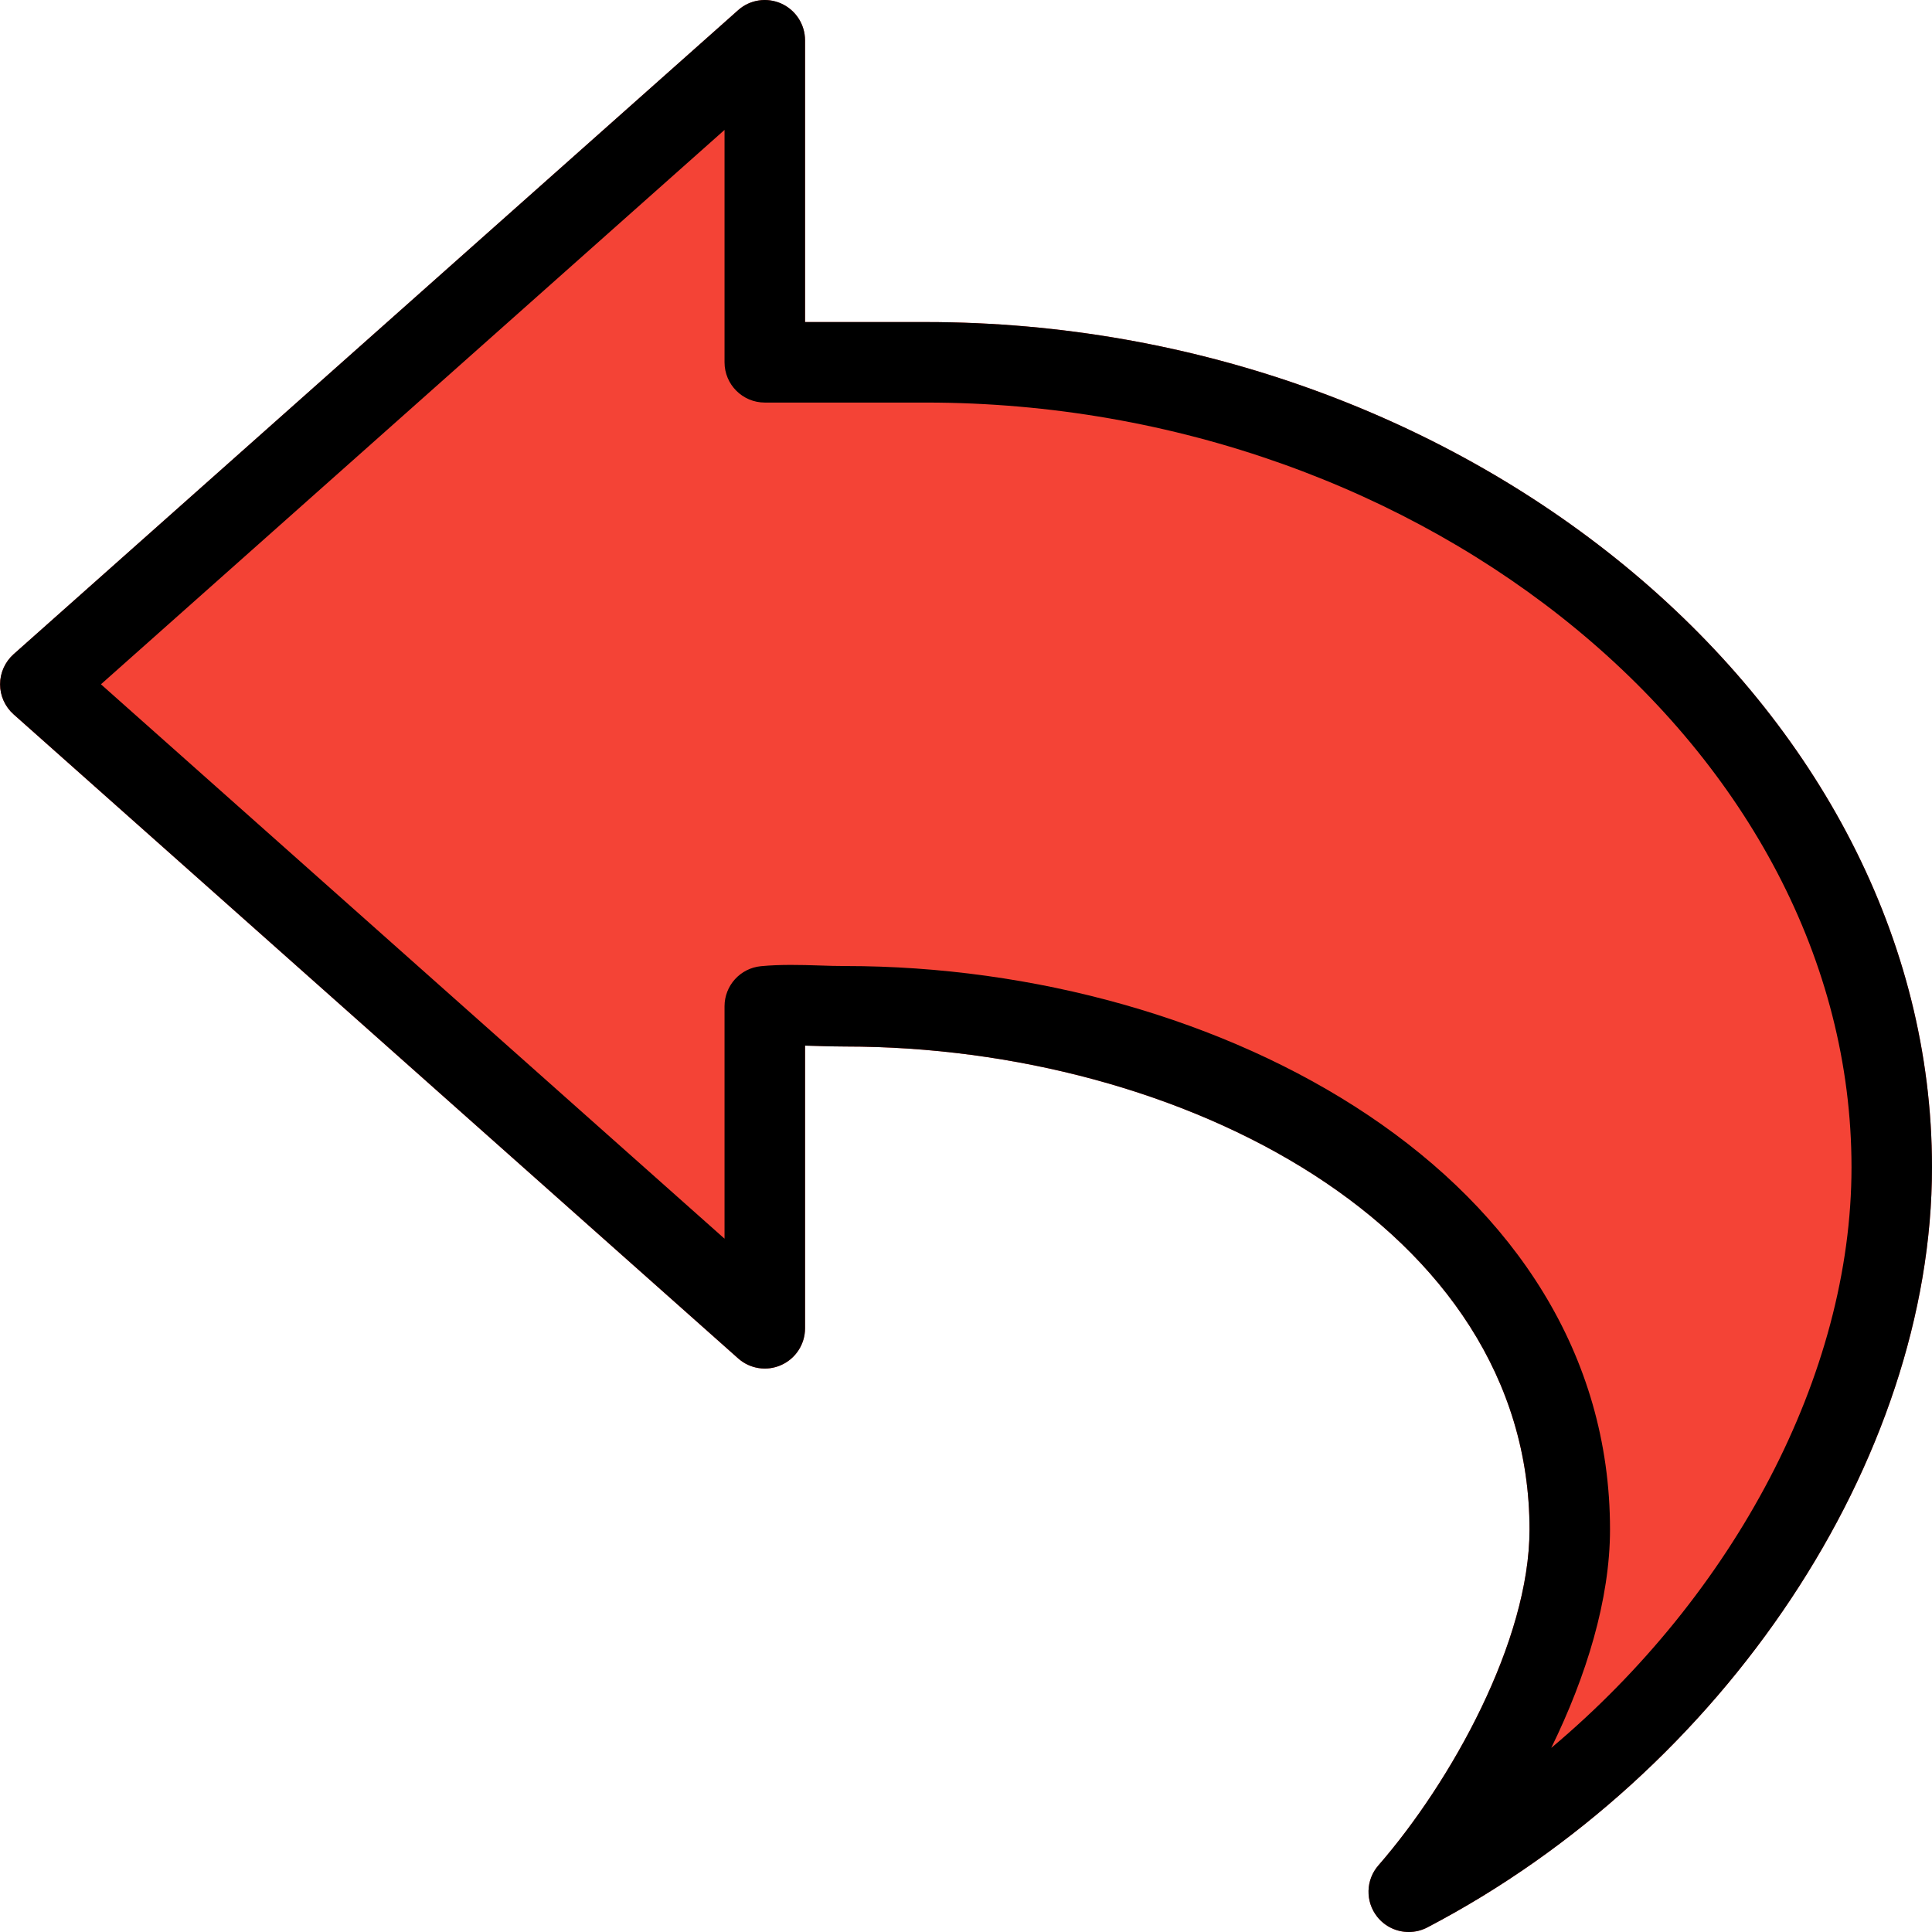 <svg height="512pt" viewBox="0 0 512 512.019" width="512pt" xmlns="http://www.w3.org/2000/svg"><path d="m245.344 85.352h-32v-74.664c0-4.203-2.453-8-6.293-9.73-3.883-1.727-8.344-1.043-11.457 1.75l-192 170.668c-2.262 2.027-3.586 4.926-3.586 7.977 0 3.051 1.324 5.953 3.586 7.98l192 170.668c3.113 2.793 7.617 3.496 11.457 1.77 3.84-1.75 6.293-5.547 6.293-9.75v-74.922c1.043.02 2.07.062 3.113.086 2.496.105 5.016.168 7.551.168 89.133 0 181.336 47.875 181.336 128 0 29.527-20.758 66.84-40.043 89.004-3.371 3.859-3.5 9.578-.34 13.609 2.09 2.648 5.227 4.055 8.383 4.055 1.684 0 3.371-.406 4.926-1.215 78.742-41.152 133.738-123.992 133.738-201.453 0-121.406-122.133-224-266.664-224zm0 0" fill="#f44336"/><path d="m373.344 512.02c-3.156 0-6.293-1.406-8.383-4.055-3.16-4.008-3.051-9.75.34-13.609 19.285-22.164 40.043-59.477 40.043-89.004 0-80.125-92.203-128-181.336-128-2.535 0-5.055-.062-7.551-.148-1.043-.02-2.07-.062-3.113-.086v74.902c0 4.203-2.453 8-6.293 9.727-3.84 1.75-8.344 1.023-11.457-1.77l-192-170.668c-2.262-2.004-3.586-4.906-3.586-7.957 0-3.051 1.324-5.949 3.586-7.977l192-170.668c3.113-2.793 7.574-3.5 11.457-1.77 3.84 1.75 6.293 5.547 6.293 9.75v74.664h32c144.531 0 266.664 102.594 266.664 224 0 77.461-54.996 160.301-133.738 201.453-1.555.809-3.242 1.215-4.926 1.215zm-163.629-256.297c2.453 0 4.906.062 7.402.148 2.285.086 4.59.148 6.891.148 99.629 0 202.668 55.852 202.668 149.332 0 18.539-6.312 38.957-15.574 57.879 48.387-40.641 79.574-98.859 79.574-153.879 0-109.844-112.363-202.664-245.332-202.664h-42.668c-5.887 0-10.668-4.781-10.668-10.668v-61.59l-165.266 146.922 165.266 146.926v-61.59c0-5.484 4.16-10.094 9.645-10.625 2.668-.258 5.355-.34 8.062-.34zm0 0"/></svg>